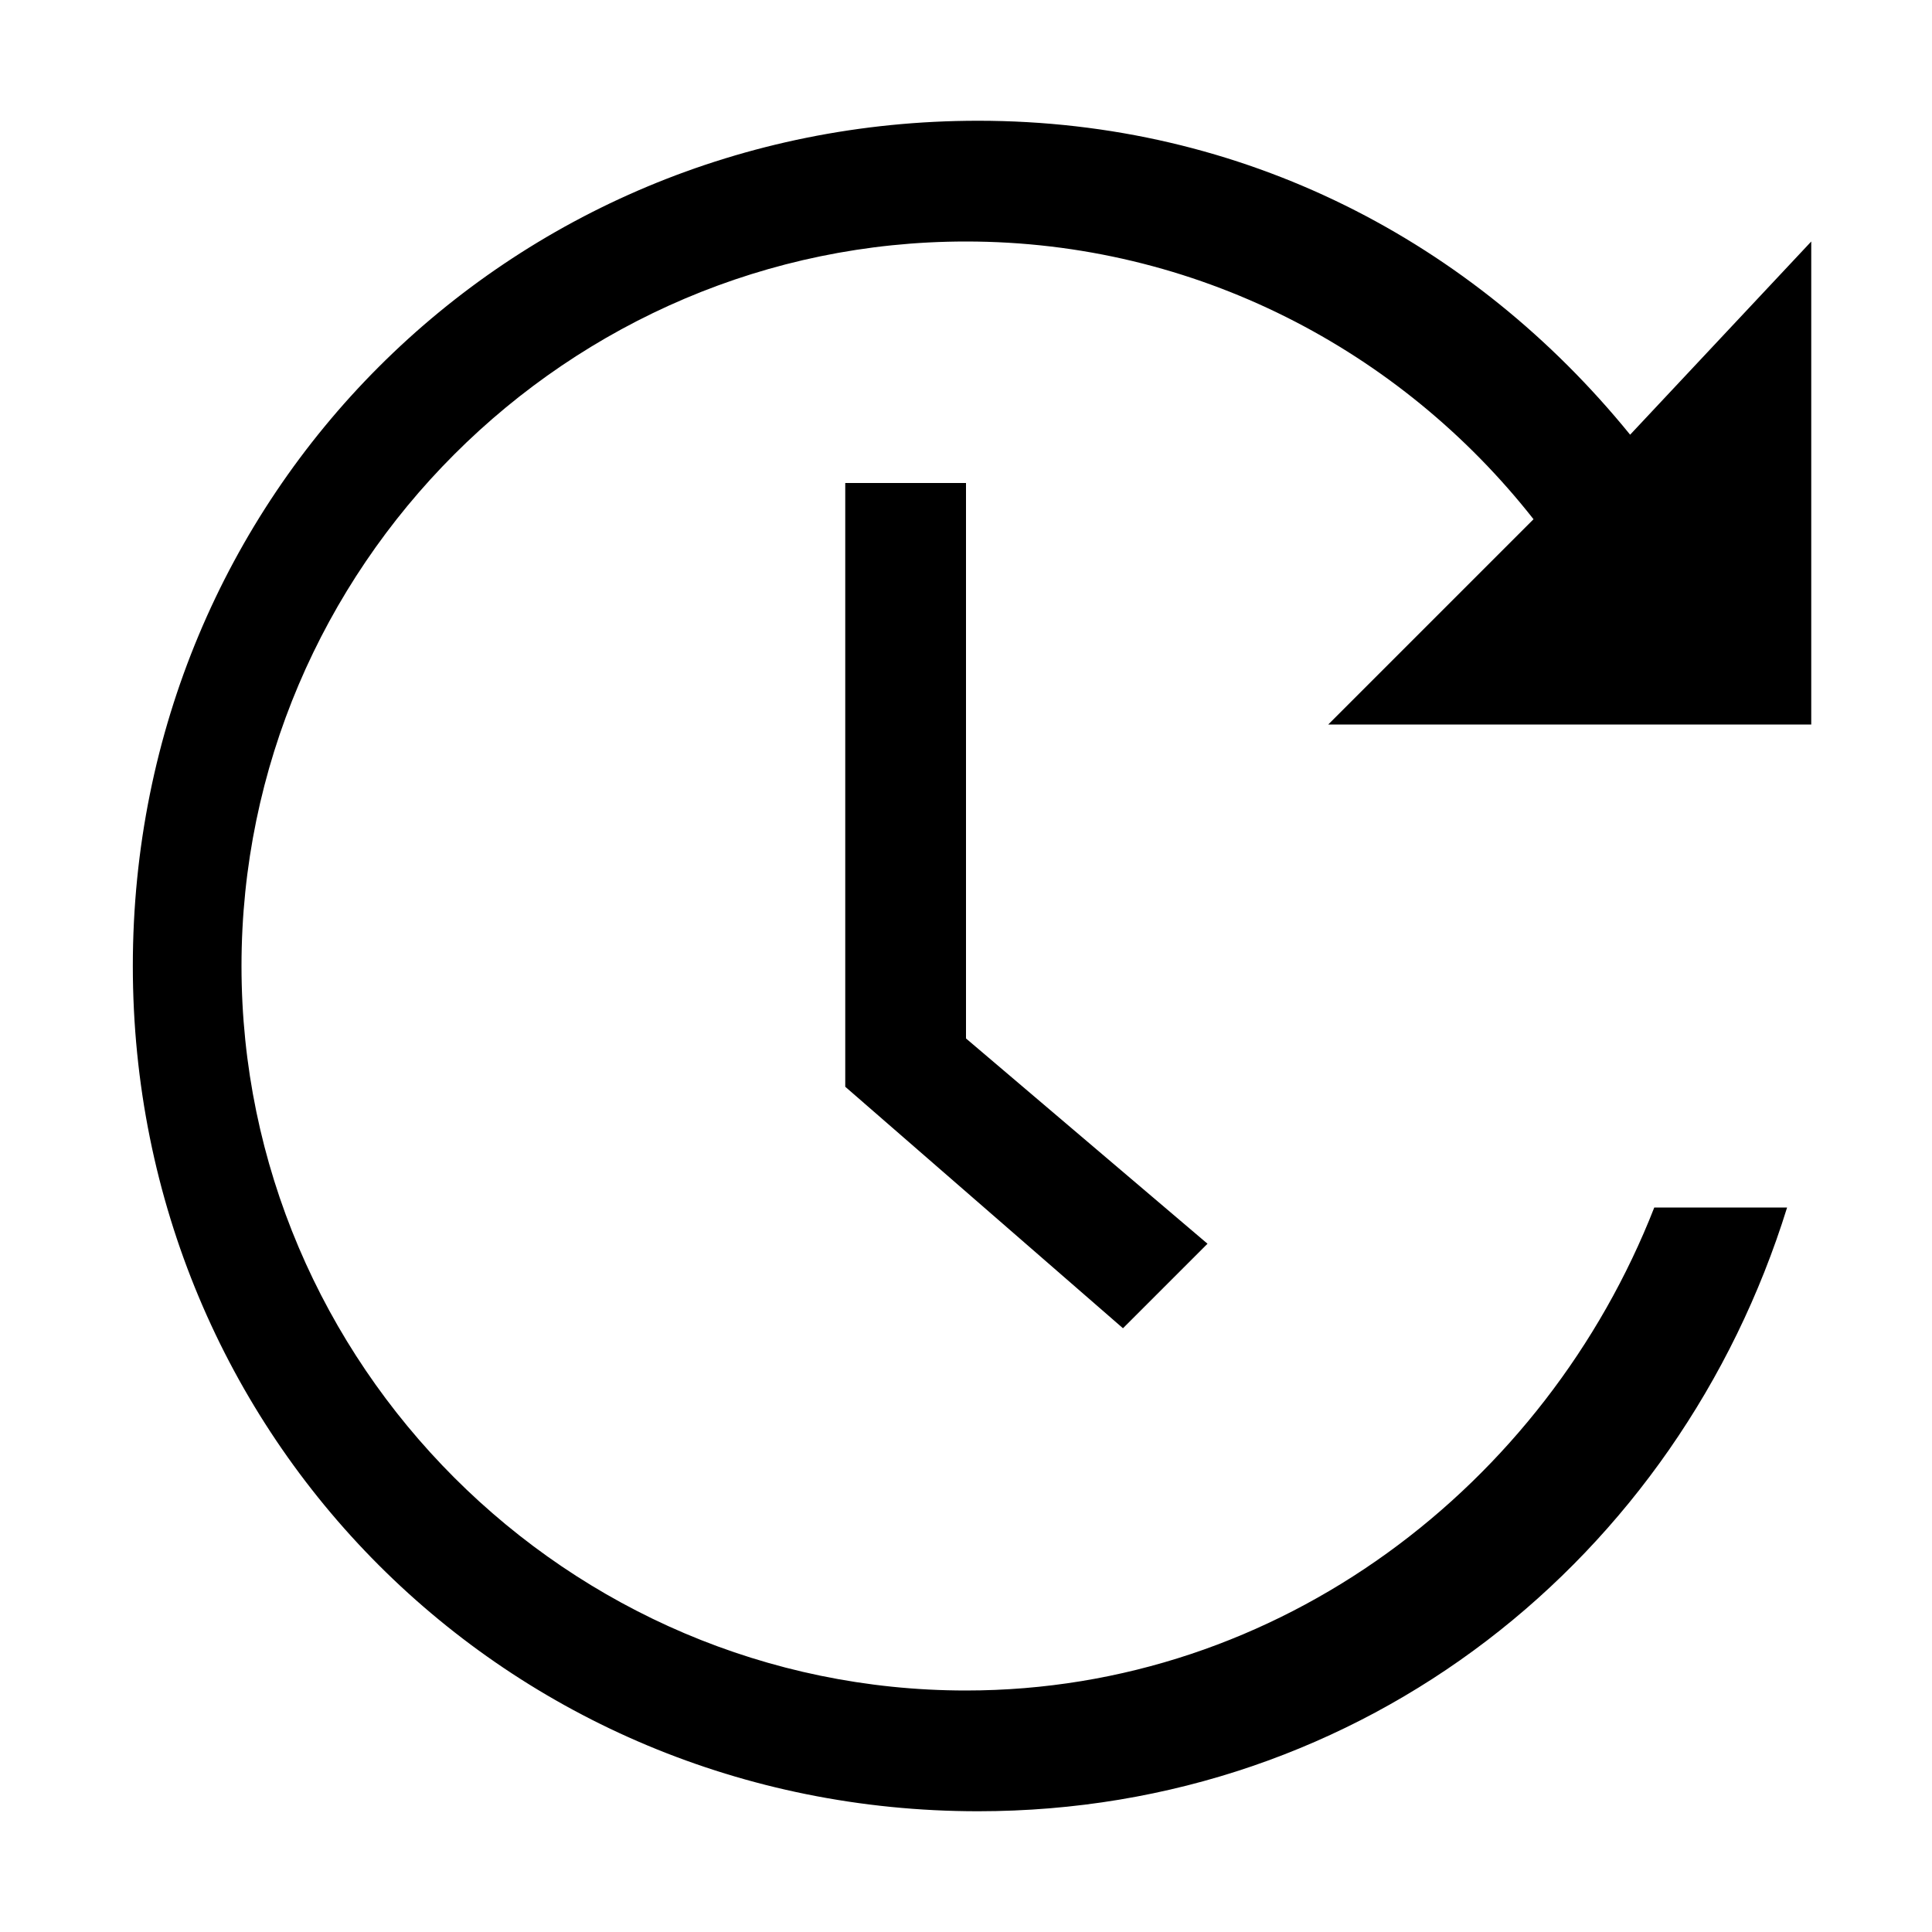 <?xml version="1.0" encoding="utf-8"?>
<!-- Generator: Adobe Illustrator 21.1.0, SVG Export Plug-In . SVG Version: 6.00 Build 0)  -->
<svg version="1.2" baseProfile="tiny" id="view-refresh"
	 xmlns="http://www.w3.org/2000/svg" xmlns:xlink="http://www.w3.org/1999/xlink" x="0px" y="0px" viewBox="0 0 16 16"
	 overflow="scroll" xml:space="preserve">
<path d="M11,6l1.7-1.7C11.6,2.9,9.9,2,8,2C4.7,2,2,4.7,2,8s2.7,6,6,6c2.6,0,4.8-1.7,5.7-4l1.1,0c-0.9,2.9-3.5,5-6.7,5
	c-3.9,0-7-3.1-7-7s3.1-7,7-7c2.2,0,4.1,1,5.4,2.6L15,2l0,4L11,6z M10,10.3L8,8.6V4H7v5h0l2.3,2L10,10.3z"/>
</svg>
